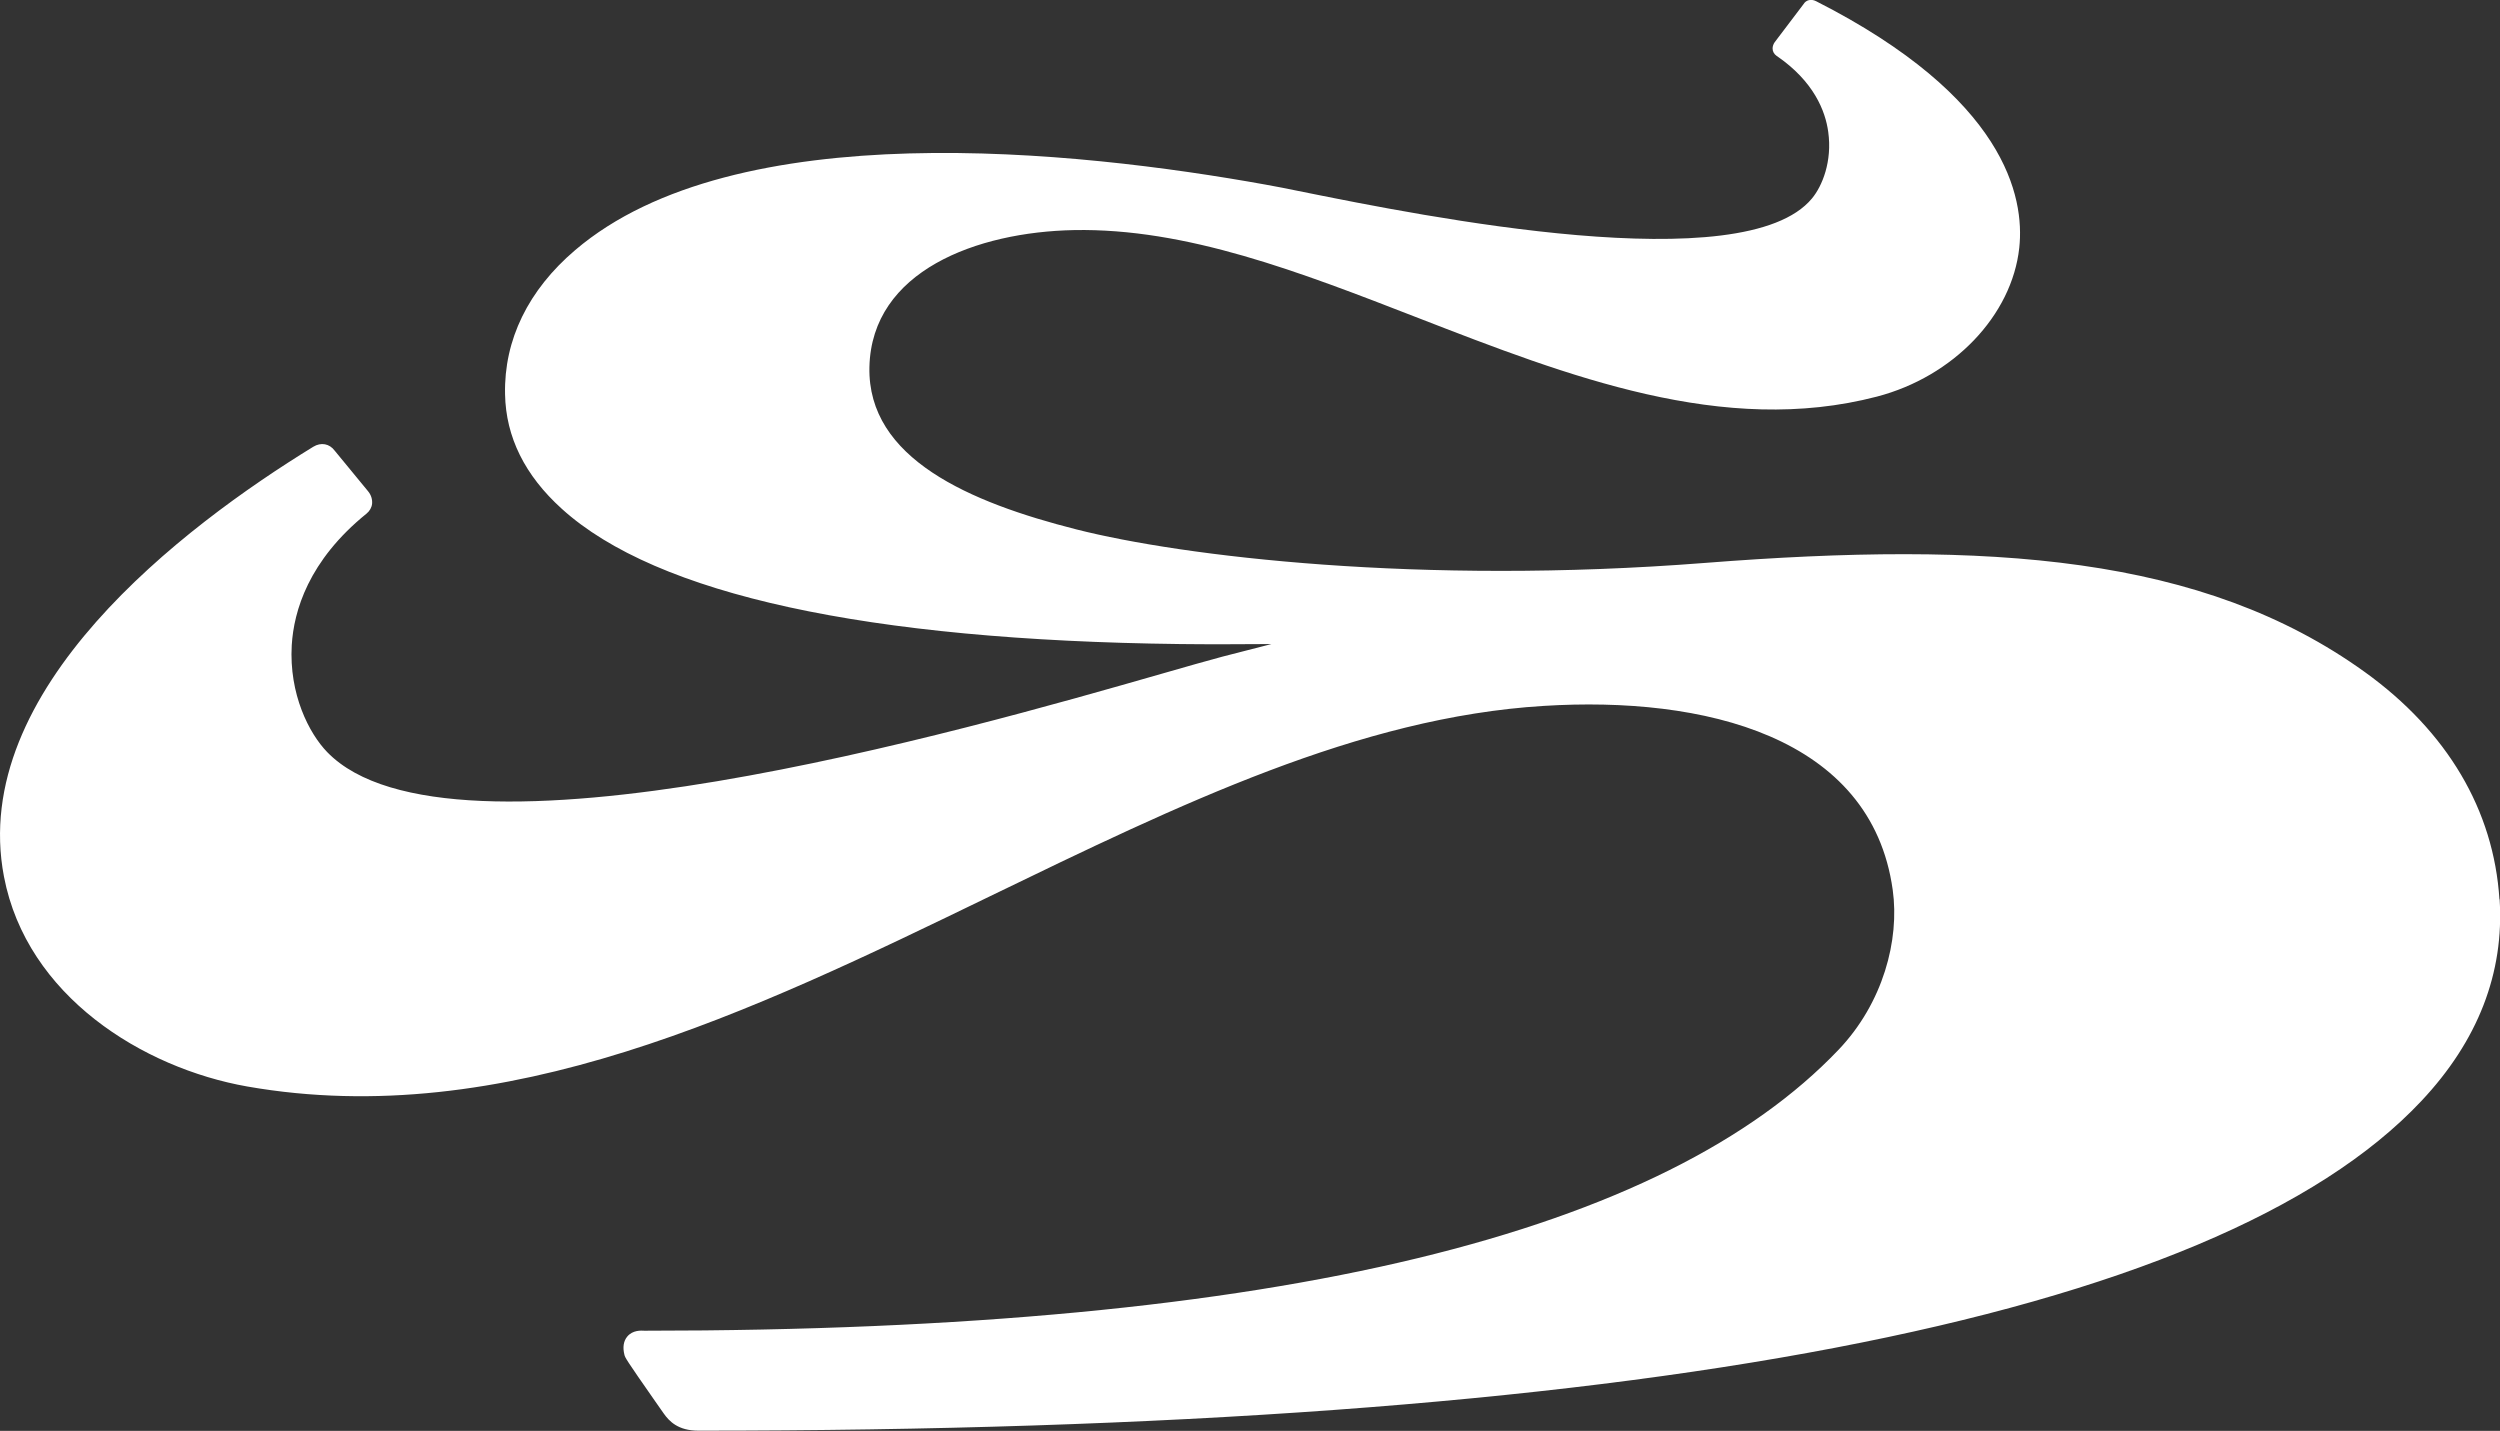 <?xml version="1.0" encoding="UTF-8"?>
<svg id="_レイヤー_1" data-name="レイヤー 1" xmlns="http://www.w3.org/2000/svg" viewBox="0 0 132.56 75.87">
  <rect x="0" y="0" width="132.56" height="75.87" fill="#333333" stroke="none"/>
  <defs>
    <style>
      .cls-1 {
        fill: #fff;
      }
    </style>
  </defs>
  <path class="cls-1" d="M132.53,47.69c-.3-4.73-2.76-8.9-7.13-12.05-8.6-6.2-19.92-6.97-35.02-5.79-15.1,1.18-27.68-.35-33.31-1.78-5.64-1.43-11.08-3.75-10.97-8.61.12-5.1,5.7-7.16,10.85-7.26,5.96-.11,11.92,2.2,18.25,4.66,7.96,3.09,16.19,6.29,24.32,4.17,4.06-1.06,7.16-4.3,7.55-7.89.29-2.69-.72-7.97-10.78-13.08-.26-.13-.53-.06-.66.16l-1.53,2.02c-.07.1-.11.22-.11.33,0,.16.08.3.21.39,1.99,1.36,2.59,2.94,2.74,4.03.22,1.57-.32,2.88-.86,3.53-3.6,4.36-20.58.95-26.97-.34-.84-.17-1.52-.31-2-.39-10.03-1.81-28.13-3.76-36.61,3.47-2.49,2.12-3.78,4.76-3.72,7.64.04,2.27,1.05,4.31,3.01,6.08,5.03,4.56,16.2,6.97,32.76,7.17,1.57.02,3.2.01,4.87,0-.9.23-1.77.45-2.61.67-.78.21-1.88.52-3.23.91-10.32,2.96-37.74,10.84-44.23,4.15-.96-.99-2.03-3.07-1.88-5.67.11-1.81.88-4.48,3.97-6.98.16-.13.27-.32.29-.52.02-.23-.05-.47-.22-.67l-1.76-2.14c-.28-.38-.73-.46-1.14-.21C9.67,27.95-1.68,36.59.21,46.48c1.21,6.33,7.35,10.15,12.9,11.13,13.64,2.39,26.73-3.95,39.39-10.09,10.07-4.88,19.57-9.49,29.35-10.09,8.47-.53,17.38,1.59,18.51,9.76.37,2.65-.51,5.99-2.87,8.47-9.16,9.62-29.31,14.9-63.3,14.9h-.02c-.17-.01-.62-.04-.91.31-.2.24-.25.57-.15.97.04.15.05.2,1.65,2.49l.42.6c.3.43.77.93,1.85.93,49.73,0,80.47-5.88,91.36-17.48,3-3.19,4.4-6.79,4.15-10.7Z"/>
</svg>